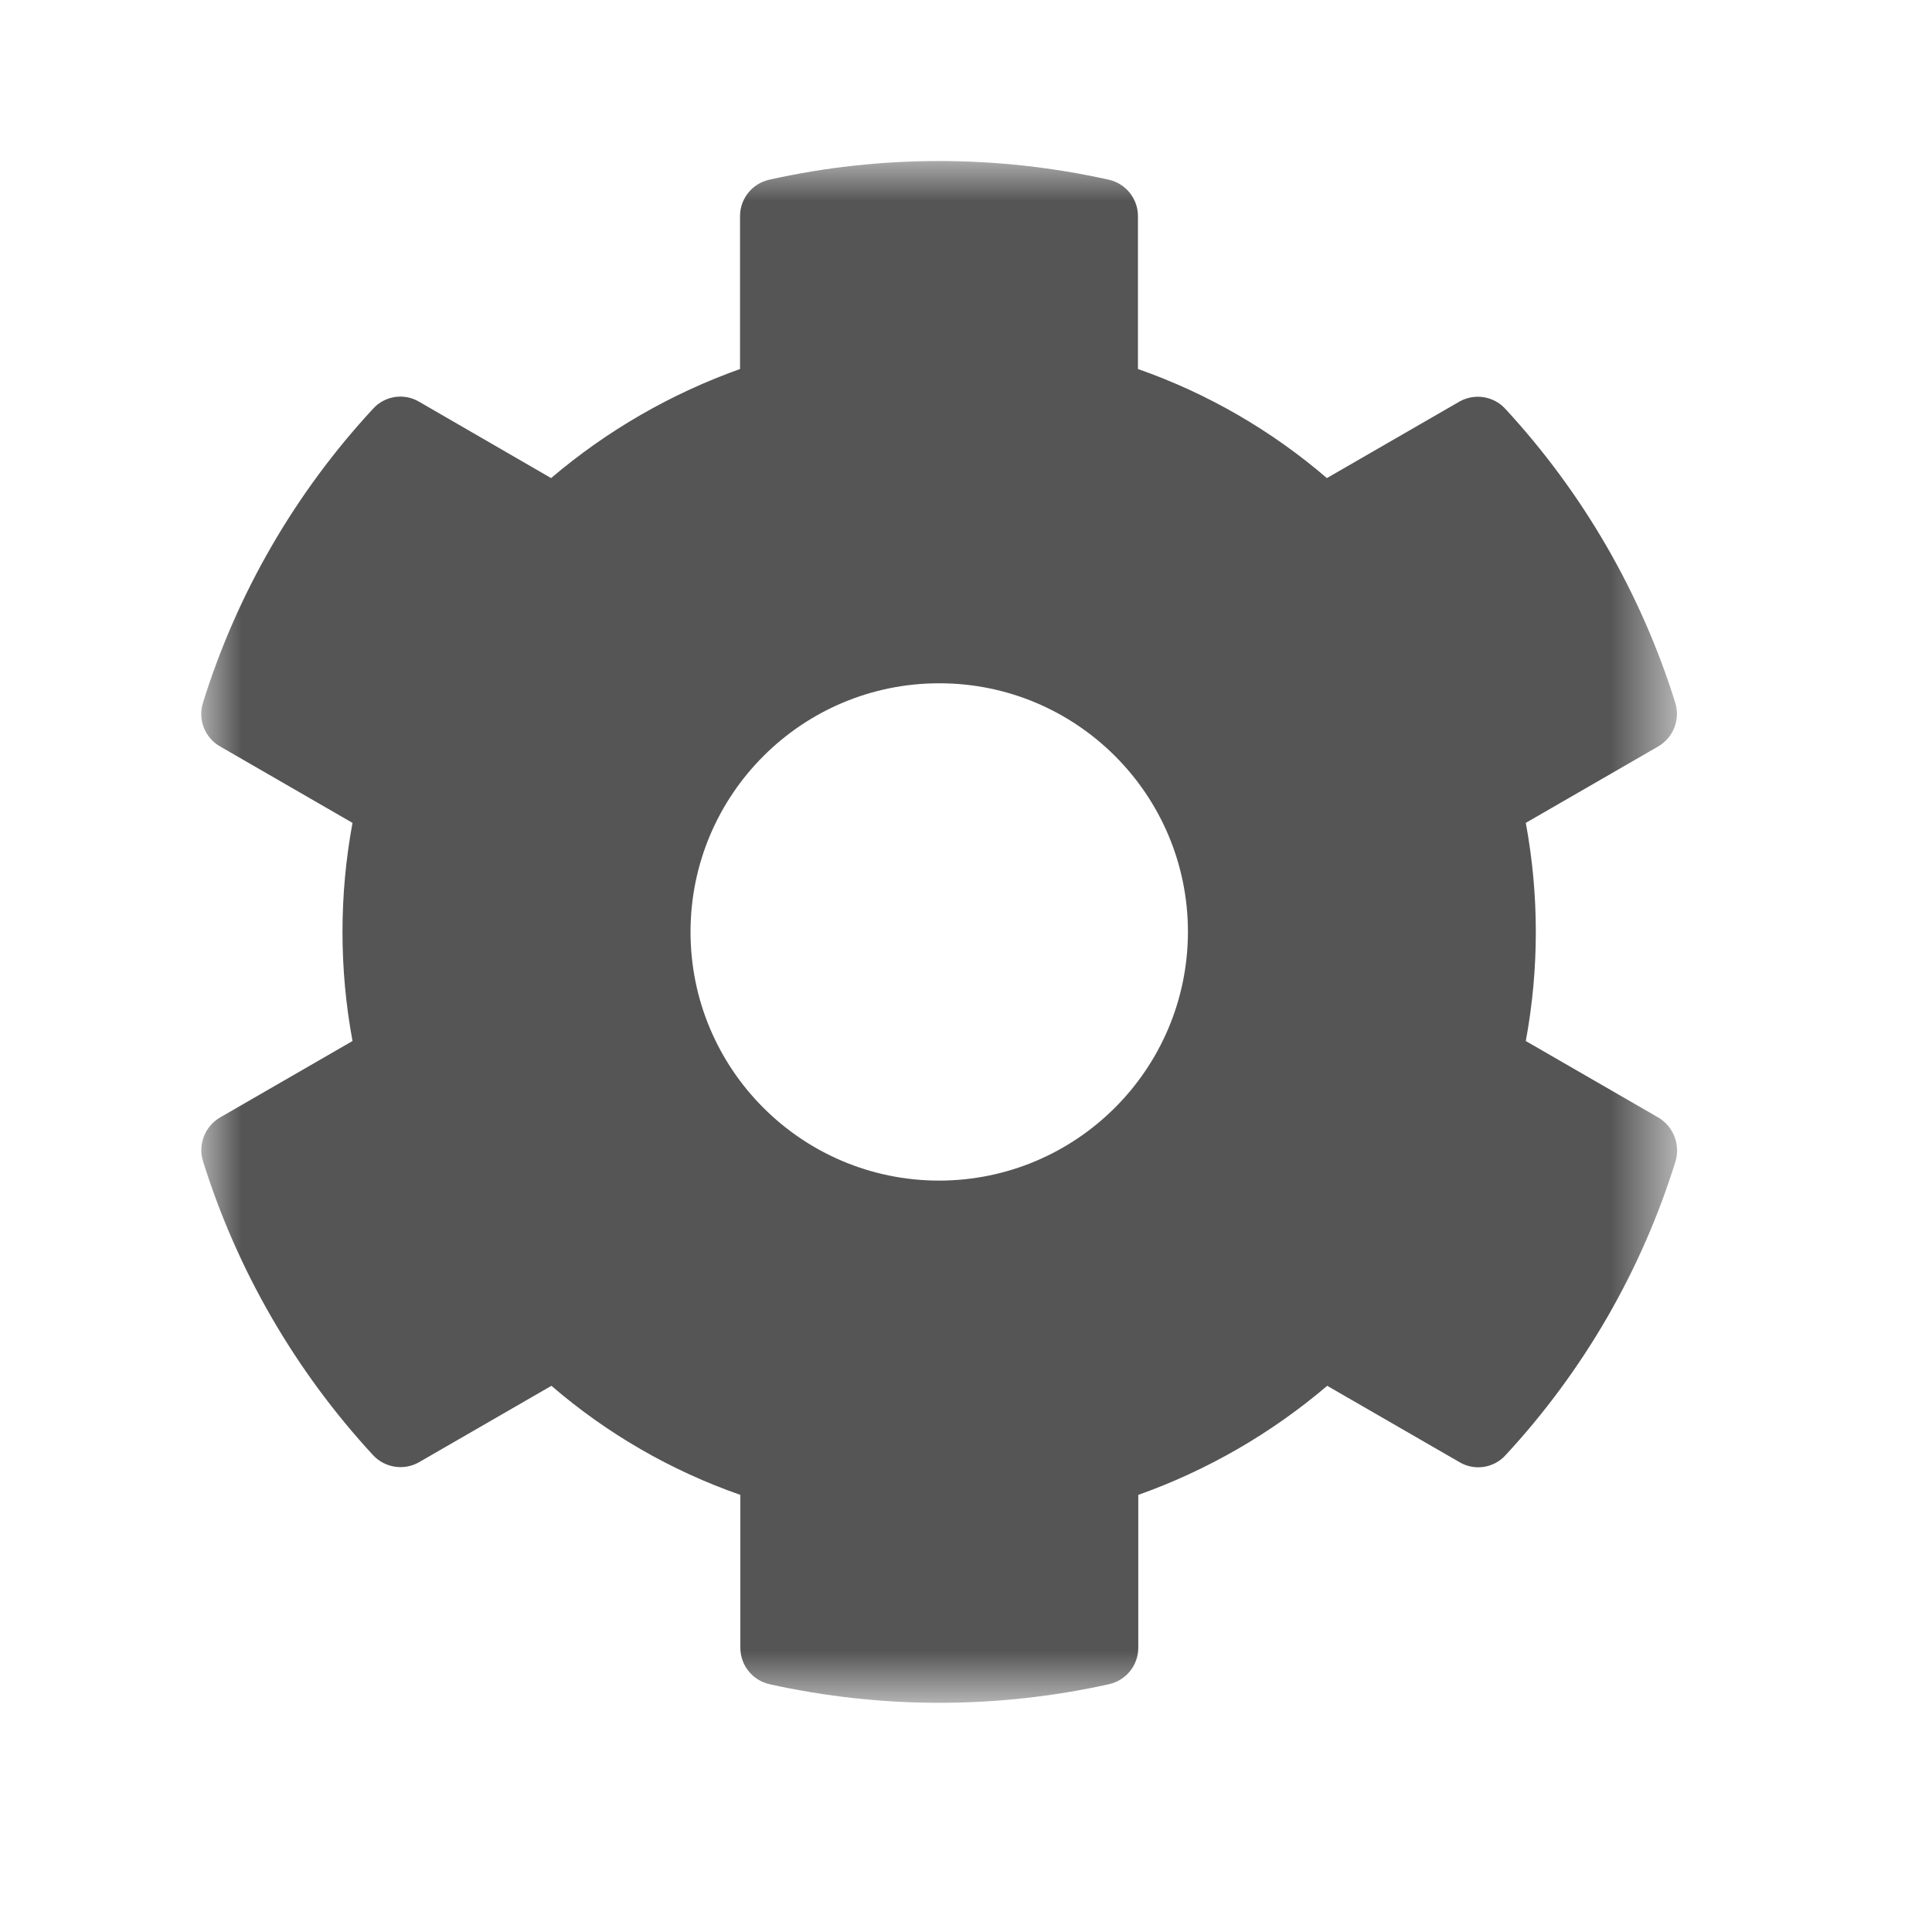<?xml version="1.0" encoding="UTF-8"?>
<svg width="24px" height="24px" viewBox="0 0 24 24" version="1.1" xmlns="http://www.w3.org/2000/svg" xmlns:xlink="http://www.w3.org/1999/xlink">
    <title>ic-setting</title>
    <defs>
        <polygon id="path-1" points="0 0 18.334 0 18.334 19.153 0 19.153"></polygon>
    </defs>
    <g id="ic-setting" stroke="none" stroke-width="1" fill="none" fill-rule="evenodd">
        <g id="Group-3" transform="translate(2.5, 2)">
            <mask id="mask-2" fill="white">
                <use xlink:href="#path-1"></use>
            </mask>
            <g id="Clip-2"></g>
            <path d="M9.164,12.666 C7.458,12.664 6.077,11.28 6.078,9.574 C6.08,7.868 7.465,6.486 9.171,6.488 C10.875,6.489 12.257,7.872 12.257,9.577 C12.254,11.283 10.871,12.665 9.164,12.666 M18.1,11.882 L16.454,10.932 C16.62,10.036 16.62,9.118 16.454,8.222 L18.1,7.272 C18.287,7.163 18.375,6.938 18.311,6.731 C17.887,5.372 17.165,4.124 16.199,3.078 C16.053,2.919 15.816,2.883 15.629,2.989 L13.983,3.939 C13.292,3.345 12.496,2.885 11.636,2.584 L11.636,0.684 C11.636,0.467 11.484,0.279 11.272,0.232 C9.884,-0.077 8.444,-0.077 7.057,0.232 C6.845,0.279 6.693,0.467 6.693,0.684 L6.693,2.584 C5.835,2.89 5.039,3.349 4.346,3.939 L2.704,2.989 C2.517,2.88 2.279,2.917 2.134,3.078 C1.166,4.123 0.444,5.371 0.021,6.731 C-0.044,6.938 0.044,7.164 0.233,7.272 L1.879,8.222 C1.713,9.118 1.713,10.036 1.879,10.932 L0.233,11.882 C0.046,11.991 -0.042,12.216 0.021,12.423 C0.446,13.782 1.168,15.03 2.134,16.076 C2.28,16.234 2.517,16.271 2.704,16.165 L4.35,15.215 C5.04,15.81 5.837,16.27 6.697,16.57 L6.697,18.47 C6.697,18.687 6.849,18.875 7.06,18.922 C8.449,19.23 9.888,19.23 11.276,18.922 C11.488,18.875 11.64,18.687 11.64,18.47 L11.64,16.57 C12.498,16.265 13.293,15.806 13.987,15.215 L15.633,16.165 C15.82,16.274 16.058,16.237 16.203,16.076 C17.171,15.031 17.893,13.783 18.315,12.423 C18.375,12.215 18.286,11.992 18.1,11.882" id="Fill-1" fill="#555555" mask="url(#mask-2)"></path>
        </g>
    </g>
</svg>